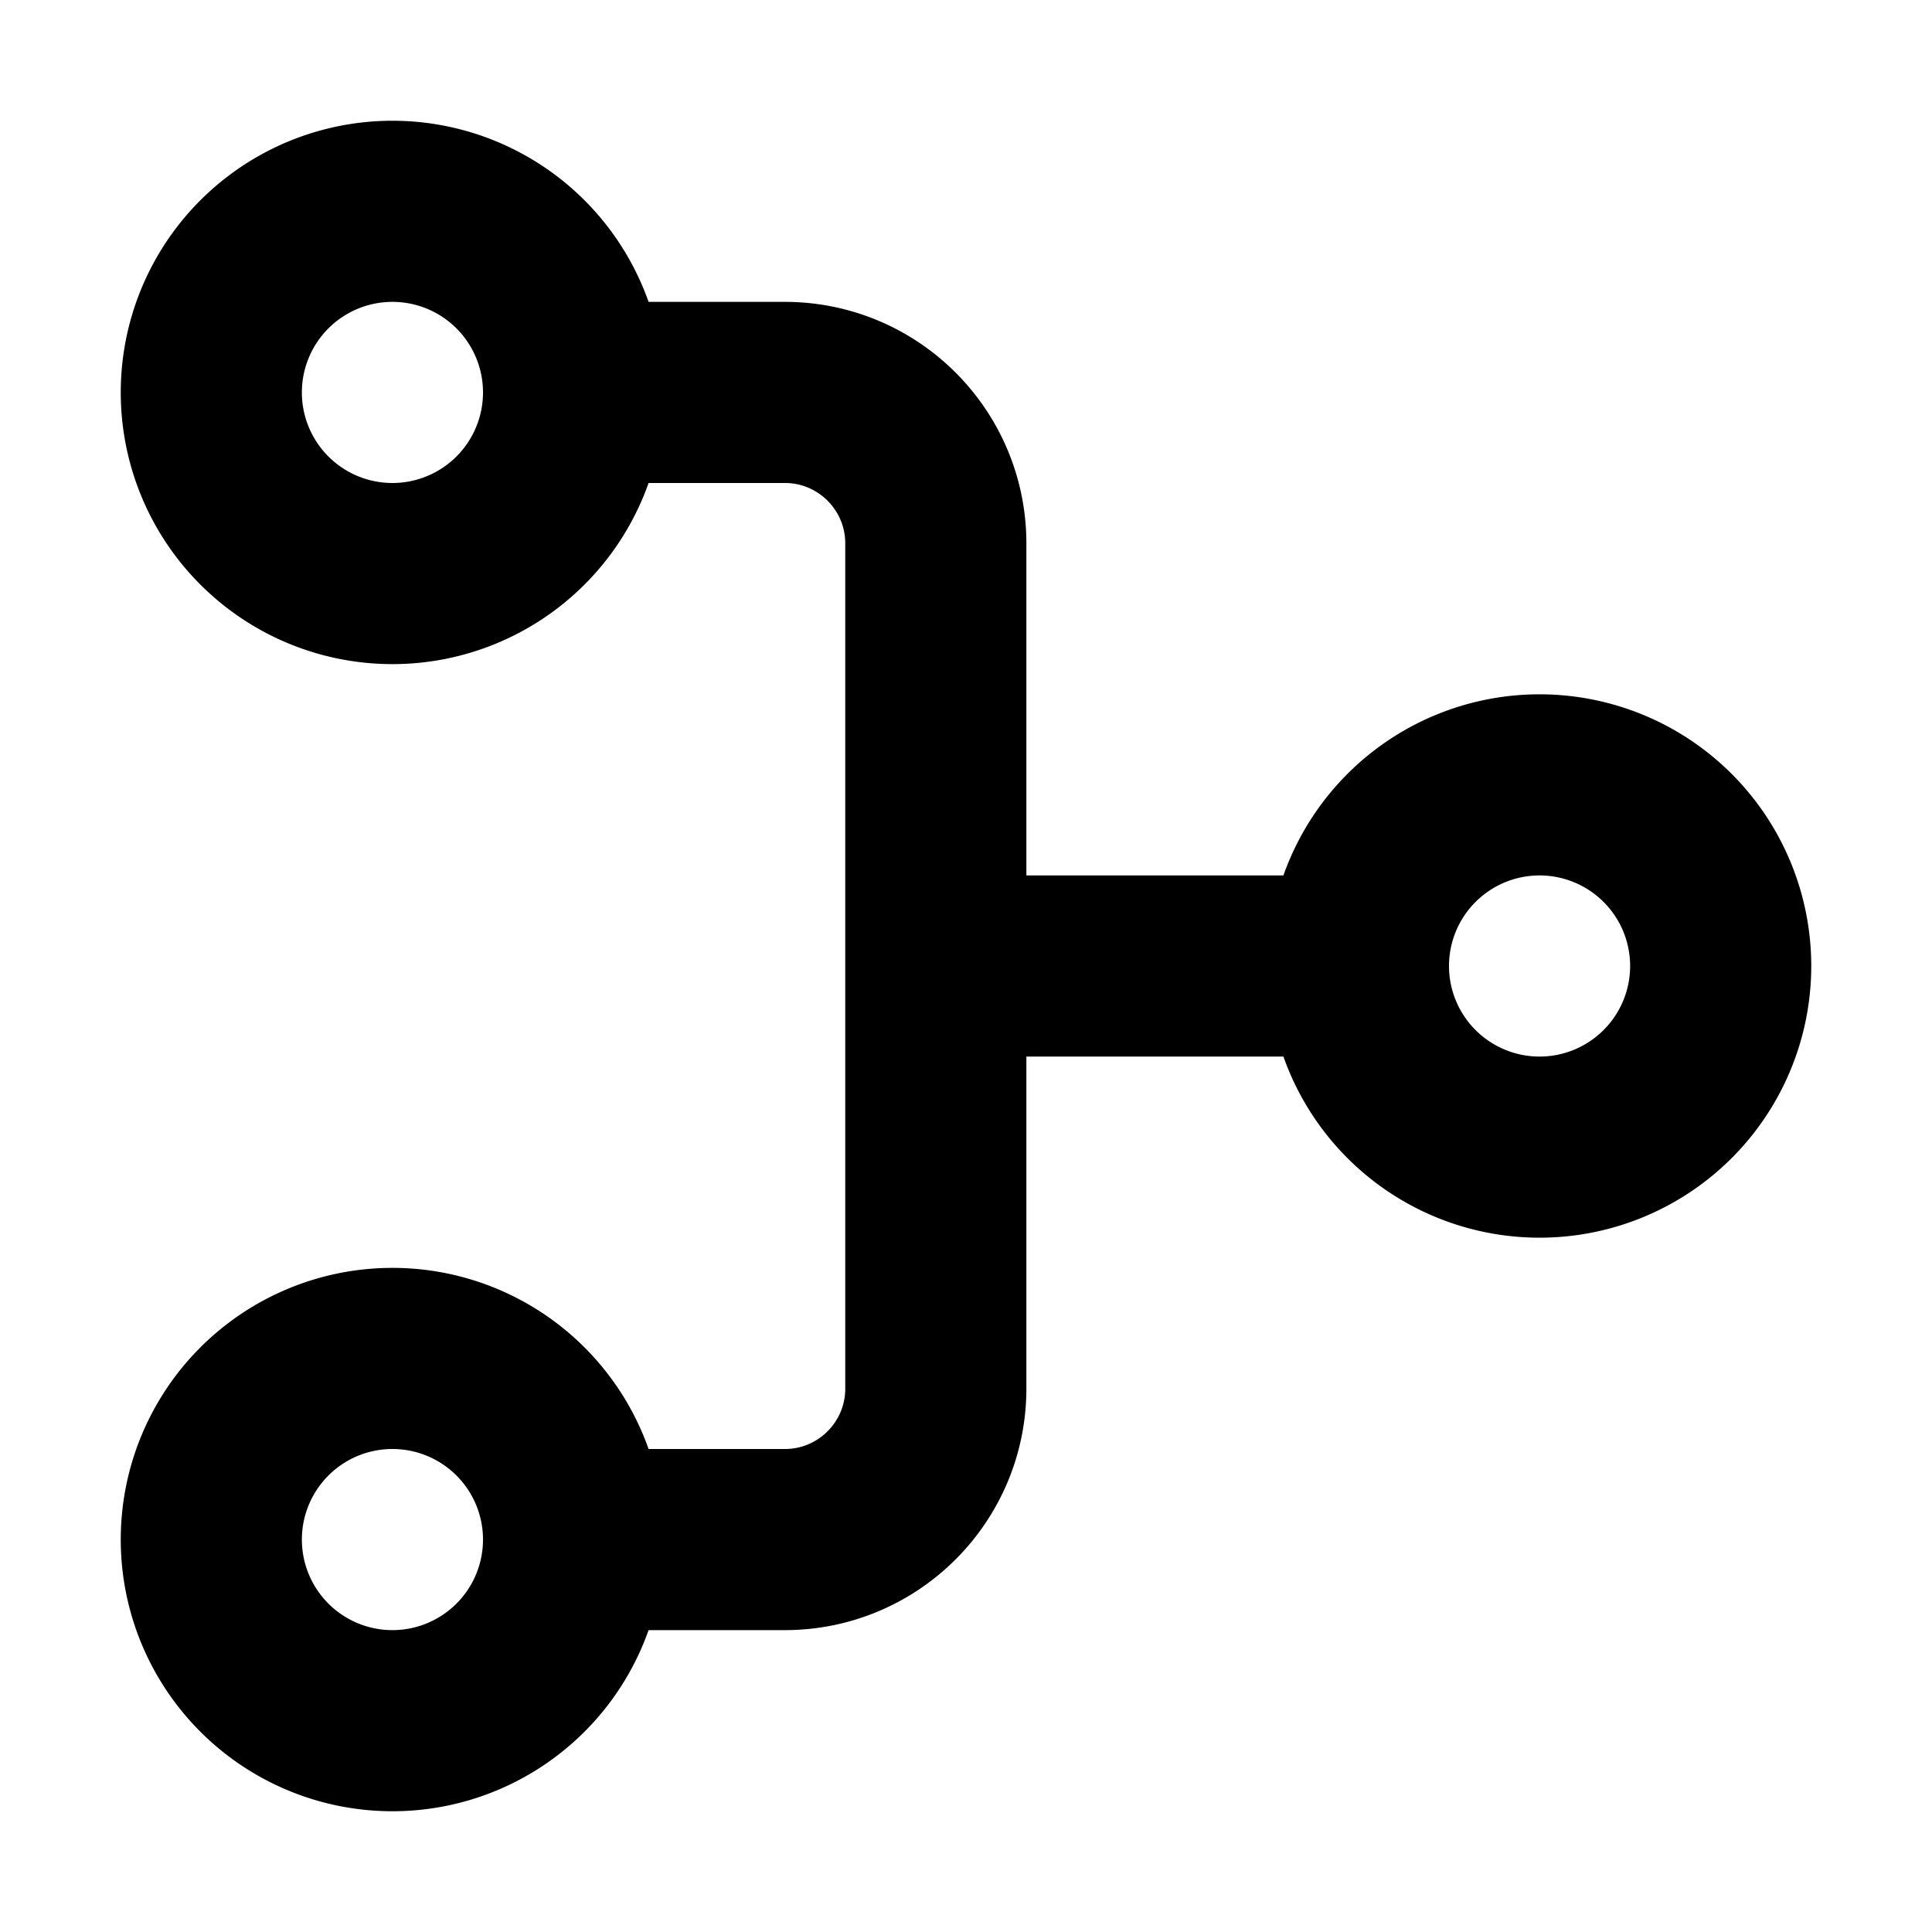 <svg width="16" height="16" fill="none" viewBox="0 0 16 16"><path stroke="currentcolor" stroke-width="1.5" d="M4.75 3.25a1.5 1.5 0 1 1-3 0 1.5 1.5 0 0 1 3 0Zm0 0H6.5c.69 0 1.25.56 1.25 1.25v7c0 .69-.56 1.25-1.25 1.25H4.75M11.25 8a1.5 1.5 0 1 0 3 0 1.5 1.5 0 0 0-3 0Zm0 0h-3.5m-3 4.75a1.5 1.5 0 1 1-3 0 1.5 1.5 0 0 1 3 0Z"/></svg>